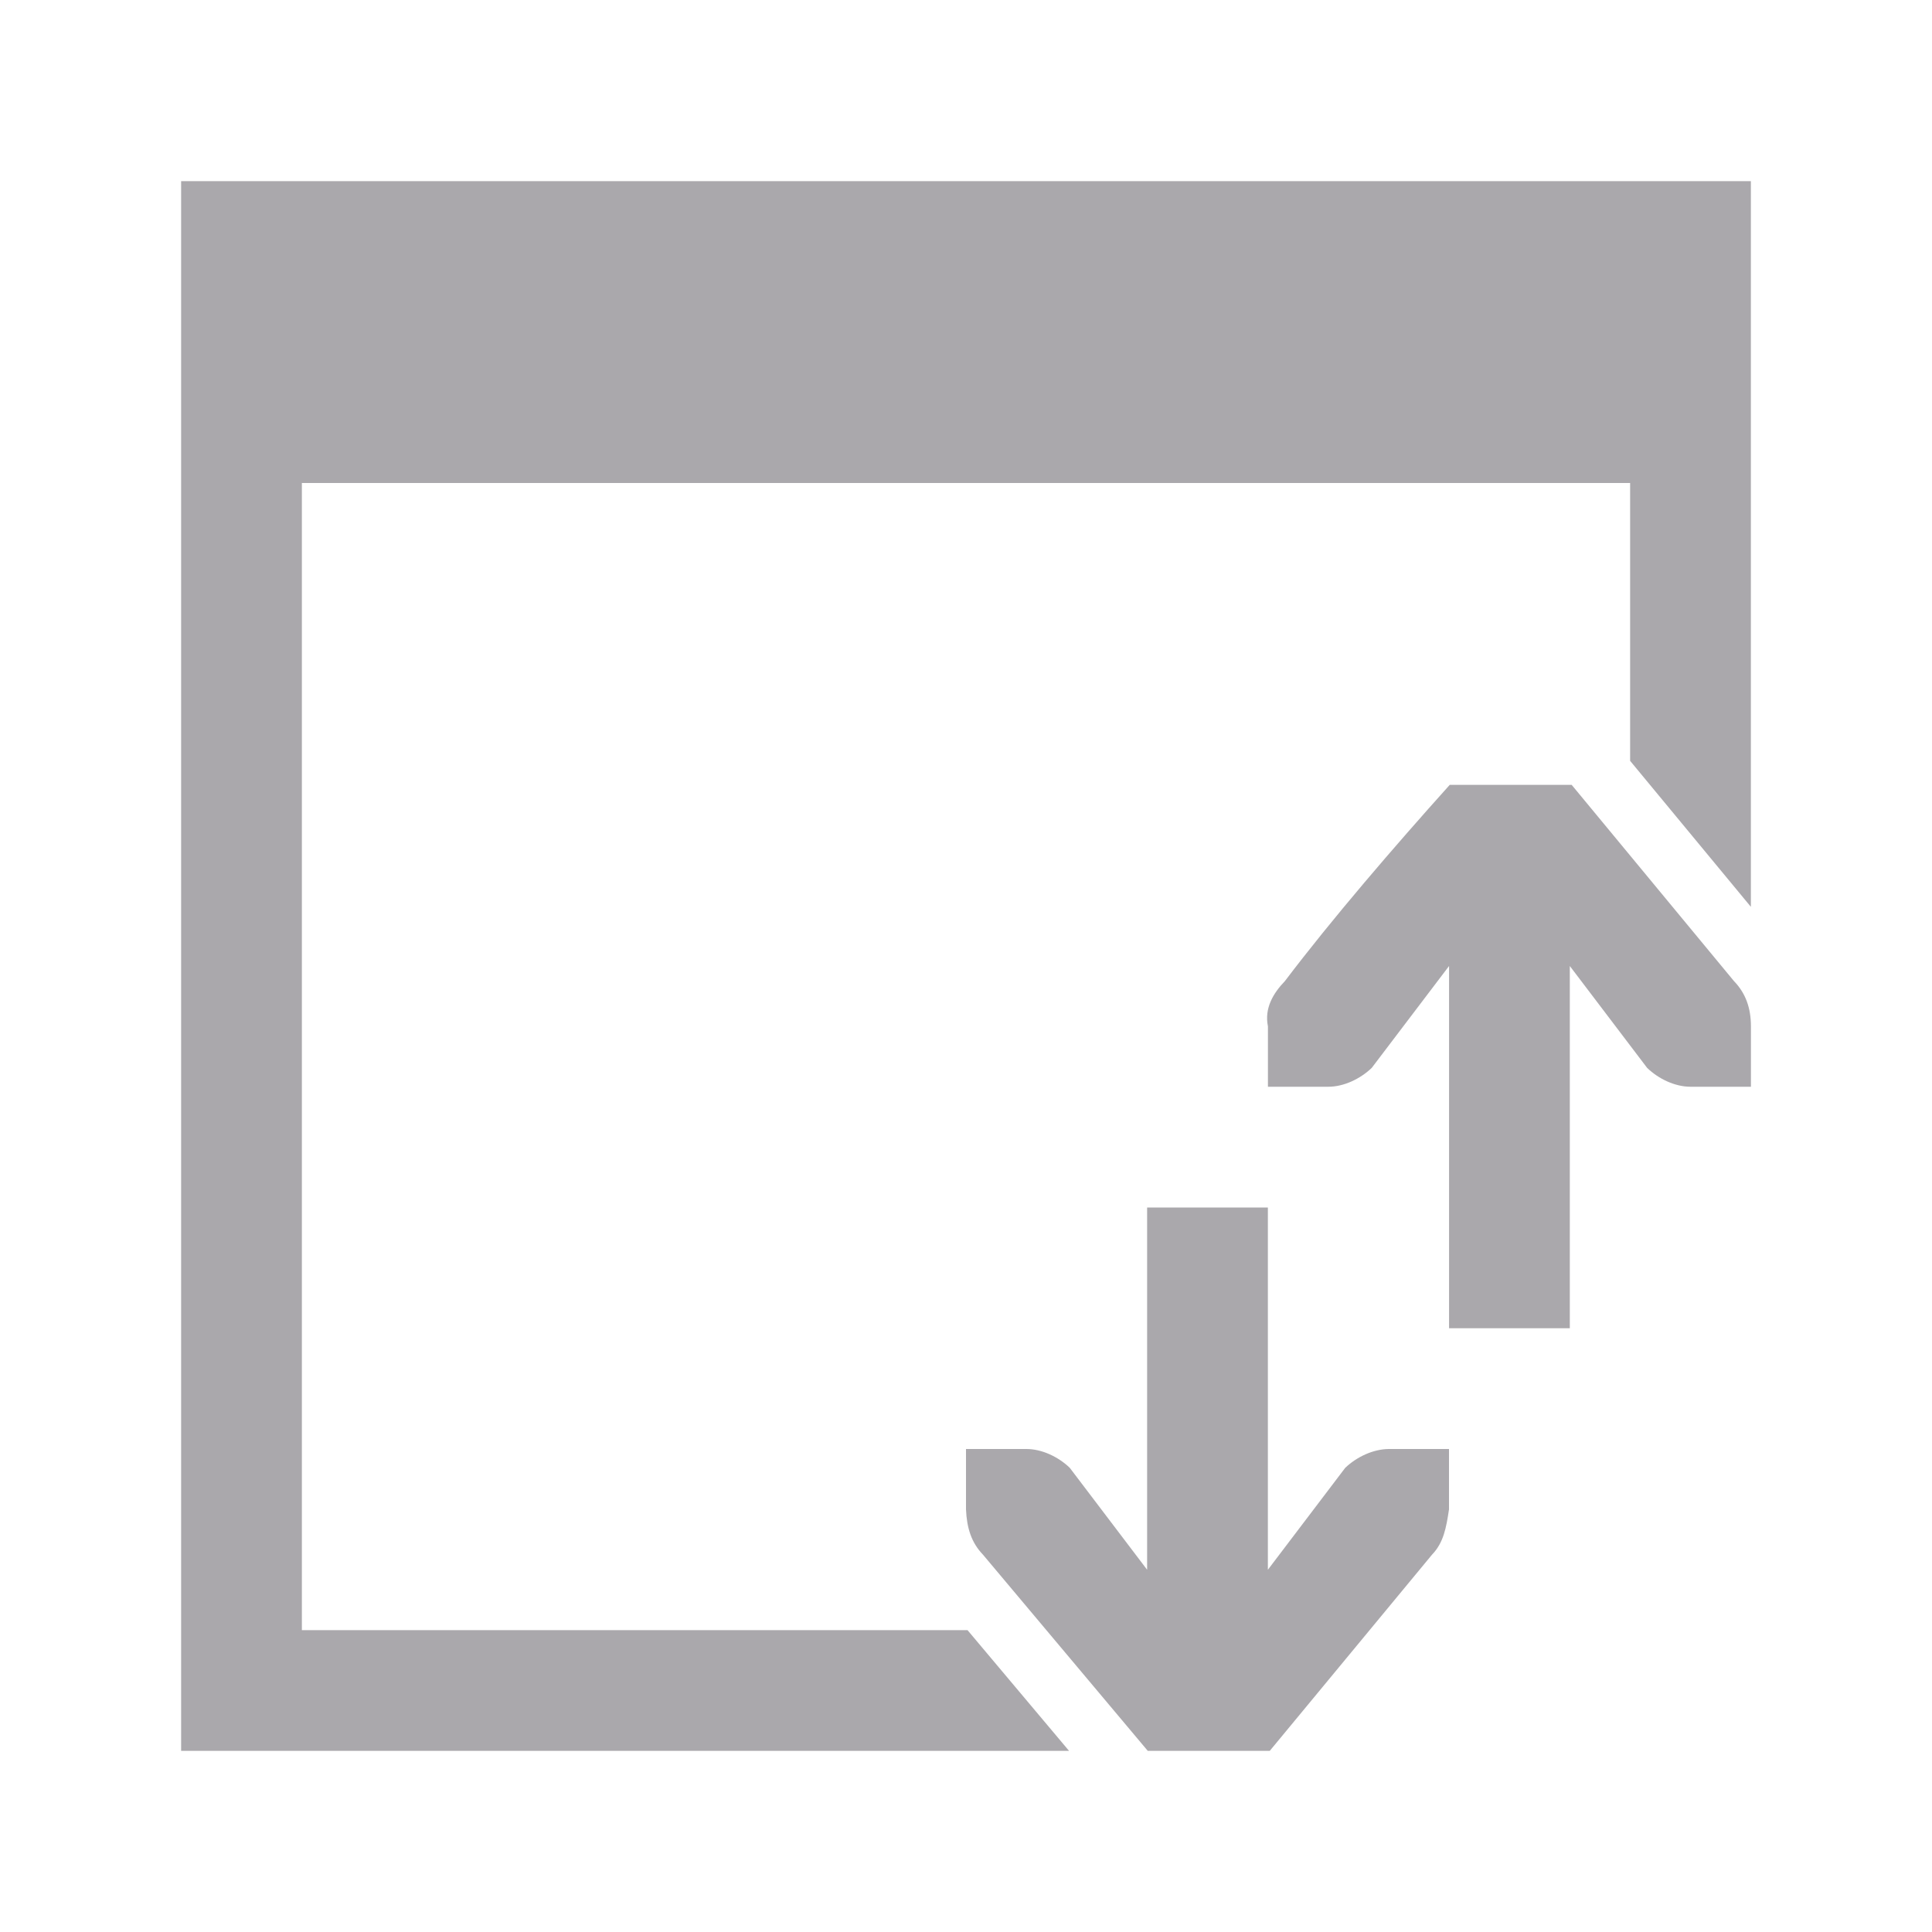 <svg height="32" viewBox="0 0 32 32" width="32" xmlns="http://www.w3.org/2000/svg"><path d="m3 3v26h11 3.707l-1.682-2h-2.025-9v-19h9 5 8v4.602l2 2.418v-12.02h-10-5zm21.012 10c-.92 1.024-1.955 2.226-2.73 3.25-.191.198-.343.447-.281.75v.586.414h1c.257 0 .528-.13.719-.312l1.281-1.688v6h2v-6l1.281 1.688c.19.183.462.312.719.312h1v-.414-.586c0-.309-.09-.552-.281-.75l-2.688-3.25zm-5.012 7v6l-1.281-1.688c-.19-.183-.462-.312-.719-.312h-1v.414.586c.013.309.09.552.281.75l2.73 3.25h2.02l2.688-3.25c.191-.198.235-.444.281-.75v-.586-.414h-1c-.257.003-.528.13-.719.312l-1.281 1.688v-6z" fill="#aaa8ac"/></svg>